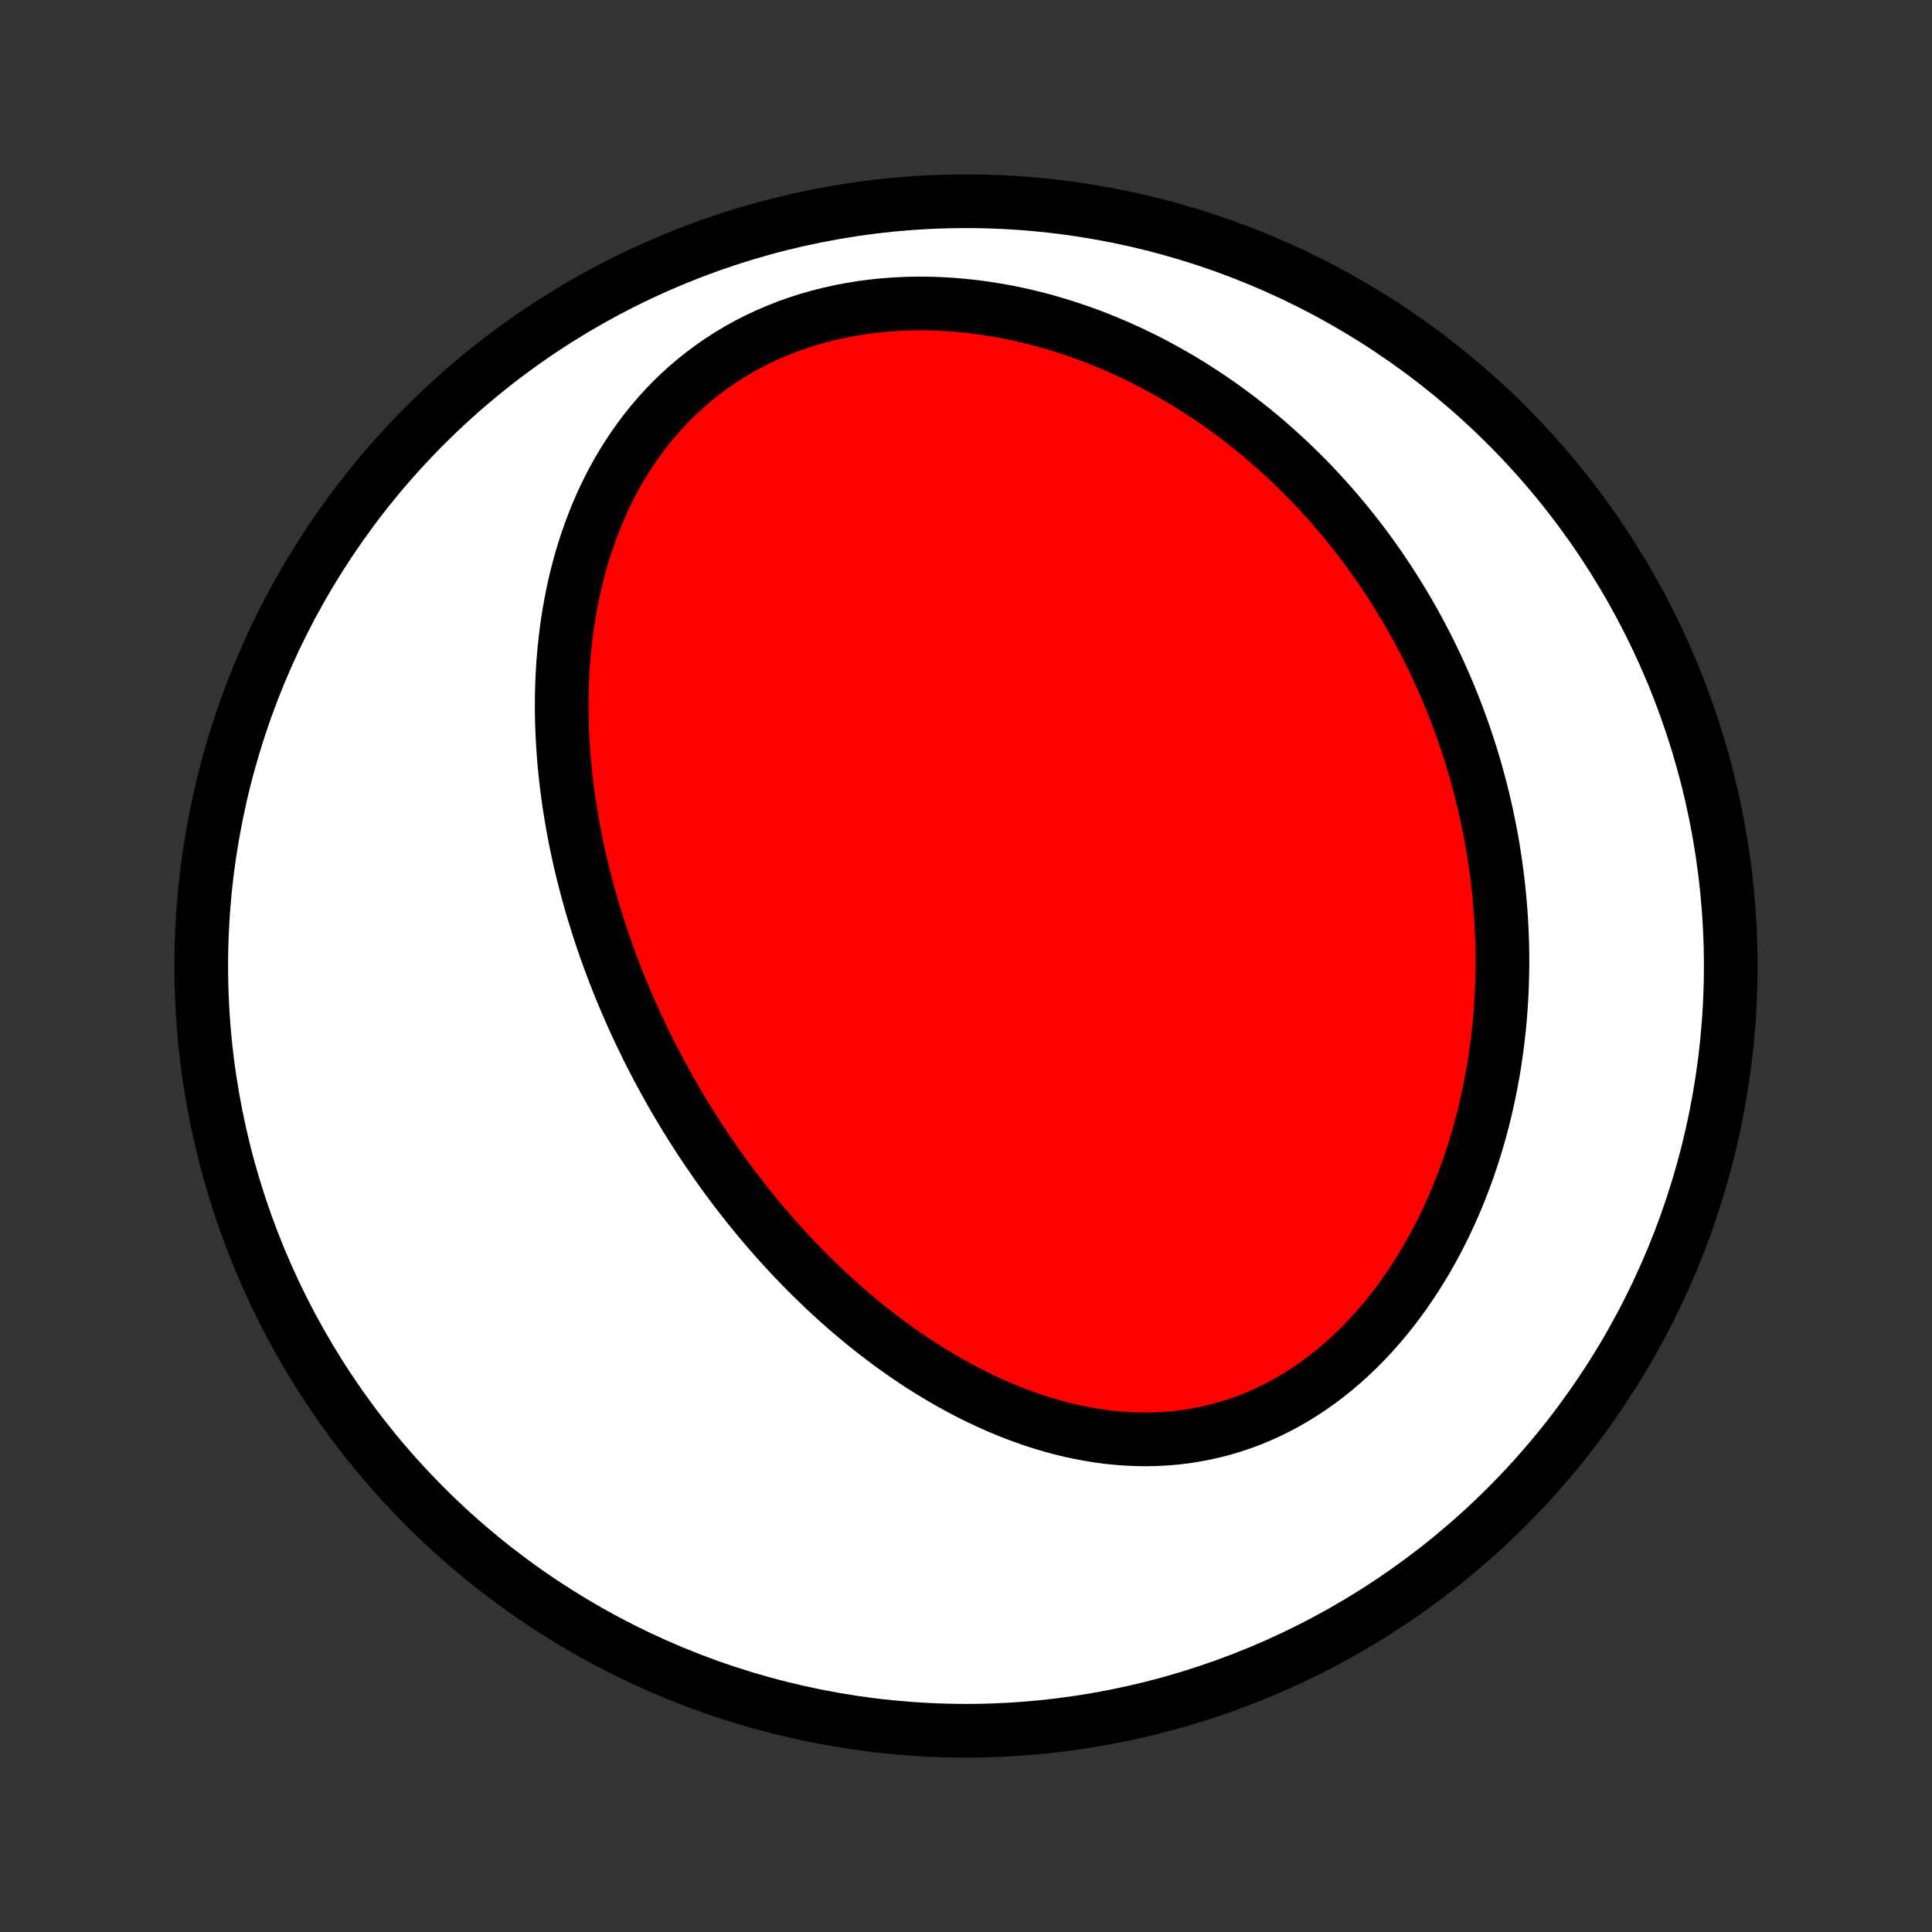 <?xml version="1.0" encoding="utf-8" standalone="no"?>
<!DOCTYPE svg PUBLIC "-//W3C//DTD SVG 1.1//EN"
  "http://www.w3.org/Graphics/SVG/1.1/DTD/svg11.dtd">
<!-- Created with matplotlib (http://matplotlib.org/) -->
<svg height="72pt" version="1.1" viewBox="0 0 72 72" width="72pt" xmlns="http://www.w3.org/2000/svg" xmlns:xlink="http://www.w3.org/1999/xlink">
 <rect x="0" y="0" width="72" height="72" fill="#333333" stroke="none"/>
 <defs>
  <style type="text/css">
*{stroke-linecap:butt;stroke-linejoin:round;}
  </style>
 </defs>
 <g id="figure_1">
  <g id="patch_1">
   <path d="
M0 72
L72 72
L72 0
L0 0
z
" style="fill:none;"/>
  </g>
  <g id="axes_1">
   <g id="PatchCollection_1">
    <defs>
     <path d="
M36 -7.5
C43.558 -7.5 50.808 -10.503 56.153 -15.848
C61.497 -21.192 64.5 -28.442 64.5 -36
C64.5 -43.558 61.497 -50.808 56.153 -56.153
C50.808 -61.497 43.558 -64.5 36 -64.5
C28.442 -64.5 21.192 -61.497 15.848 -56.153
C10.503 -50.808 7.5 -43.558 7.5 -36
C7.5 -28.442 10.503 -21.192 15.848 -15.848
C21.192 -10.503 28.442 -7.5 36 -7.5
z
" id="C0_0_a811fe30f3"/>
     <path d="
M24.034 -33.141
L24.154 -32.896
L24.278 -32.652
L24.403 -32.409
L24.53 -32.166
L24.66 -31.925
L24.791 -31.684
L24.925 -31.445
L25.06 -31.206
L25.198 -30.967
L25.338 -30.73
L25.481 -30.493
L25.625 -30.257
L25.773 -30.022
L25.922 -29.787
L26.073 -29.553
L26.227 -29.32
L26.384 -29.087
L26.543 -28.855
L26.704 -28.624
L26.868 -28.393
L27.034 -28.163
L27.203 -27.934
L27.375 -27.705
L27.549 -27.477
L27.727 -27.25
L27.907 -27.023
L28.089 -26.798
L28.275 -26.572
L28.463 -26.348
L28.655 -26.125
L28.849 -25.902
L29.047 -25.68
L29.248 -25.459
L29.451 -25.239
L29.659 -25.02
L29.869 -24.802
L30.082 -24.585
L30.299 -24.37
L30.52 -24.156
L30.744 -23.943
L30.971 -23.731
L31.202 -23.521
L31.437 -23.312
L31.675 -23.106
L31.917 -22.901
L32.162 -22.698
L32.412 -22.497
L32.665 -22.298
L32.922 -22.102
L33.182 -21.907
L33.447 -21.716
L33.716 -21.527
L33.988 -21.342
L34.265 -21.159
L34.545 -20.98
L34.83 -20.805
L35.118 -20.633
L35.41 -20.465
L35.706 -20.302
L36.006 -20.142
L36.31 -19.988
L36.618 -19.839
L36.929 -19.695
L37.245 -19.556
L37.563 -19.423
L37.886 -19.297
L38.212 -19.177
L38.541 -19.063
L38.873 -18.957
L39.208 -18.859
L39.547 -18.768
L39.888 -18.685
L40.232 -18.611
L40.578 -18.546
L40.926 -18.489
L41.276 -18.443
L41.628 -18.406
L41.982 -18.38
L42.336 -18.364
L42.692 -18.358
L43.048 -18.364
L43.404 -18.382
L43.761 -18.41
L44.117 -18.451
L44.472 -18.504
L44.826 -18.569
L45.179 -18.646
L45.53 -18.735
L45.878 -18.837
L46.224 -18.95
L46.568 -19.076
L46.907 -19.215
L47.243 -19.365
L47.576 -19.527
L47.903 -19.701
L48.226 -19.886
L48.544 -20.083
L48.857 -20.29
L49.164 -20.507
L49.465 -20.735
L49.76 -20.972
L50.049 -21.219
L50.331 -21.474
L50.607 -21.738
L50.876 -22.01
L51.138 -22.289
L51.392 -22.576
L51.64 -22.869
L51.88 -23.168
L52.113 -23.474
L52.338 -23.784
L52.556 -24.1
L52.767 -24.42
L52.97 -24.744
L53.166 -25.072
L53.354 -25.404
L53.535 -25.738
L53.709 -26.076
L53.876 -26.415
L54.035 -26.757
L54.188 -27.101
L54.333 -27.446
L54.471 -27.793
L54.603 -28.14
L54.728 -28.489
L54.846 -28.838
L54.958 -29.187
L55.063 -29.537
L55.162 -29.887
L55.255 -30.236
L55.342 -30.585
L55.422 -30.934
L55.497 -31.282
L55.566 -31.629
L55.63 -31.976
L55.688 -32.321
L55.74 -32.666
L55.788 -33.009
L55.83 -33.352
L55.867 -33.693
L55.899 -34.032
L55.926 -34.37
L55.948 -34.707
L55.966 -35.043
L55.979 -35.377
L55.987 -35.709
L55.992 -36.039
L55.991 -36.369
L55.987 -36.696
L55.978 -37.022
L55.965 -37.346
L55.948 -37.669
L55.927 -37.989
L55.902 -38.309
L55.874 -38.626
L55.841 -38.942
L55.805 -39.256
L55.765 -39.569
L55.721 -39.88
L55.674 -40.189
L55.624 -40.497
L55.569 -40.803
L55.512 -41.107
L55.45 -41.41
L55.386 -41.712
L55.318 -42.012
L55.247 -42.31
L55.172 -42.607
L55.094 -42.902
L55.013 -43.196
L54.929 -43.489
L54.841 -43.78
L54.75 -44.069
L54.656 -44.358
L54.558 -44.645
L54.457 -44.93
L54.353 -45.215
L54.246 -45.498
L54.136 -45.779
L54.022 -46.06
L53.905 -46.339
L53.784 -46.617
L53.661 -46.894
L53.534 -47.169
L53.403 -47.443
L53.27 -47.717
L53.133 -47.988
L52.992 -48.259
L52.848 -48.529
L52.701 -48.797
L52.55 -49.064
L52.395 -49.33
L52.237 -49.595
L52.075 -49.859
L51.91 -50.121
L51.741 -50.382
L51.568 -50.642
L51.392 -50.901
L51.211 -51.158
L51.027 -51.415
L50.838 -51.67
L50.646 -51.923
L50.449 -52.175
L50.249 -52.426
L50.044 -52.675
L49.835 -52.923
L49.622 -53.17
L49.404 -53.414
L49.182 -53.657
L48.956 -53.899
L48.725 -54.138
L48.489 -54.376
L48.249 -54.611
L48.004 -54.845
L47.754 -55.077
L47.499 -55.306
L47.24 -55.533
L46.976 -55.758
L46.706 -55.98
L46.432 -56.199
L46.152 -56.416
L45.867 -56.63
L45.578 -56.84
L45.283 -57.048
L44.982 -57.252
L44.677 -57.452
L44.366 -57.649
L44.05 -57.842
L43.728 -58.03
L43.401 -58.214
L43.069 -58.394
L42.732 -58.569
L42.39 -58.739
L42.042 -58.904
L41.689 -59.064
L41.331 -59.217
L40.968 -59.365
L40.6 -59.507
L40.228 -59.642
L39.851 -59.77
L39.469 -59.891
L39.083 -60.005
L38.693 -60.111
L38.299 -60.209
L37.901 -60.299
L37.5 -60.381
L37.095 -60.453
L36.688 -60.517
L36.278 -60.571
L35.866 -60.615
L35.452 -60.65
L35.037 -60.674
L34.621 -60.688
L34.204 -60.691
L33.787 -60.683
L33.37 -60.663
L32.954 -60.633
L32.539 -60.591
L32.127 -60.537
L31.716 -60.471
L31.309 -60.394
L30.905 -60.304
L30.506 -60.203
L30.111 -60.09
L29.721 -59.965
L29.336 -59.828
L28.958 -59.679
L28.587 -59.519
L28.222 -59.348
L27.866 -59.166
L27.517 -58.973
L27.177 -58.77
L26.845 -58.556
L26.522 -58.333
L26.209 -58.1
L25.905 -57.859
L25.61 -57.609
L25.326 -57.351
L25.052 -57.085
L24.787 -56.812
L24.533 -56.532
L24.288 -56.246
L24.054 -55.955
L23.83 -55.657
L23.615 -55.355
L23.411 -55.048
L23.216 -54.738
L23.03 -54.423
L22.854 -54.106
L22.687 -53.785
L22.53 -53.462
L22.381 -53.136
L22.241 -52.809
L22.109 -52.48
L21.985 -52.149
L21.87 -51.818
L21.762 -51.486
L21.662 -51.154
L21.57 -50.821
L21.484 -50.488
L21.406 -50.155
L21.334 -49.823
L21.27 -49.491
L21.211 -49.16
L21.158 -48.829
L21.112 -48.499
L21.071 -48.171
L21.036 -47.844
L21.006 -47.518
L20.982 -47.193
L20.963 -46.87
L20.948 -46.549
L20.939 -46.229
L20.934 -45.91
L20.933 -45.594
L20.937 -45.279
L20.945 -44.966
L20.957 -44.654
L20.973 -44.345
L20.993 -44.038
L21.016 -43.732
L21.043 -43.428
L21.074 -43.126
L21.108 -42.827
L21.145 -42.529
L21.185 -42.232
L21.228 -41.938
L21.275 -41.646
L21.324 -41.355
L21.376 -41.067
L21.431 -40.78
L21.489 -40.495
L21.549 -40.212
L21.612 -39.931
L21.678 -39.651
L21.746 -39.373
L21.816 -39.097
L21.889 -38.822
L21.964 -38.55
L22.041 -38.278
L22.121 -38.008
L22.203 -37.74
L22.287 -37.474
L22.373 -37.209
L22.461 -36.945
L22.552 -36.682
L22.644 -36.422
L22.739 -36.162
L22.836 -35.904
L22.934 -35.647
L23.035 -35.391
L23.138 -35.137
L23.243 -34.883
L23.35 -34.631
L23.459 -34.38
L23.57 -34.13
L23.683 -33.881
L23.797 -33.633
z
" id="C0_1_43988fabfa"/>
    </defs>
    <g clip-path="url(#p1bffca34e9)">
     <use style="fill:#ffffff;stroke:#000000;stroke-width:2.0;" x="0.0" xlink:href="#C0_0_a811fe30f3" y="72.0"/>
    </g>
    <g clip-path="url(#p1bffca34e9)">
     <use style="fill:#ff0000;stroke:#000000;stroke-width:2.0;" x="0.0" xlink:href="#C0_1_43988fabfa" y="72.0"/>
    </g>
   </g>
  </g>
 </g>
 <defs>
  <clipPath id="p1bffca34e9">
   <rect height="72.0" width="72.0" x="0.0" y="0.0"/>
  </clipPath>
 </defs>
</svg>
